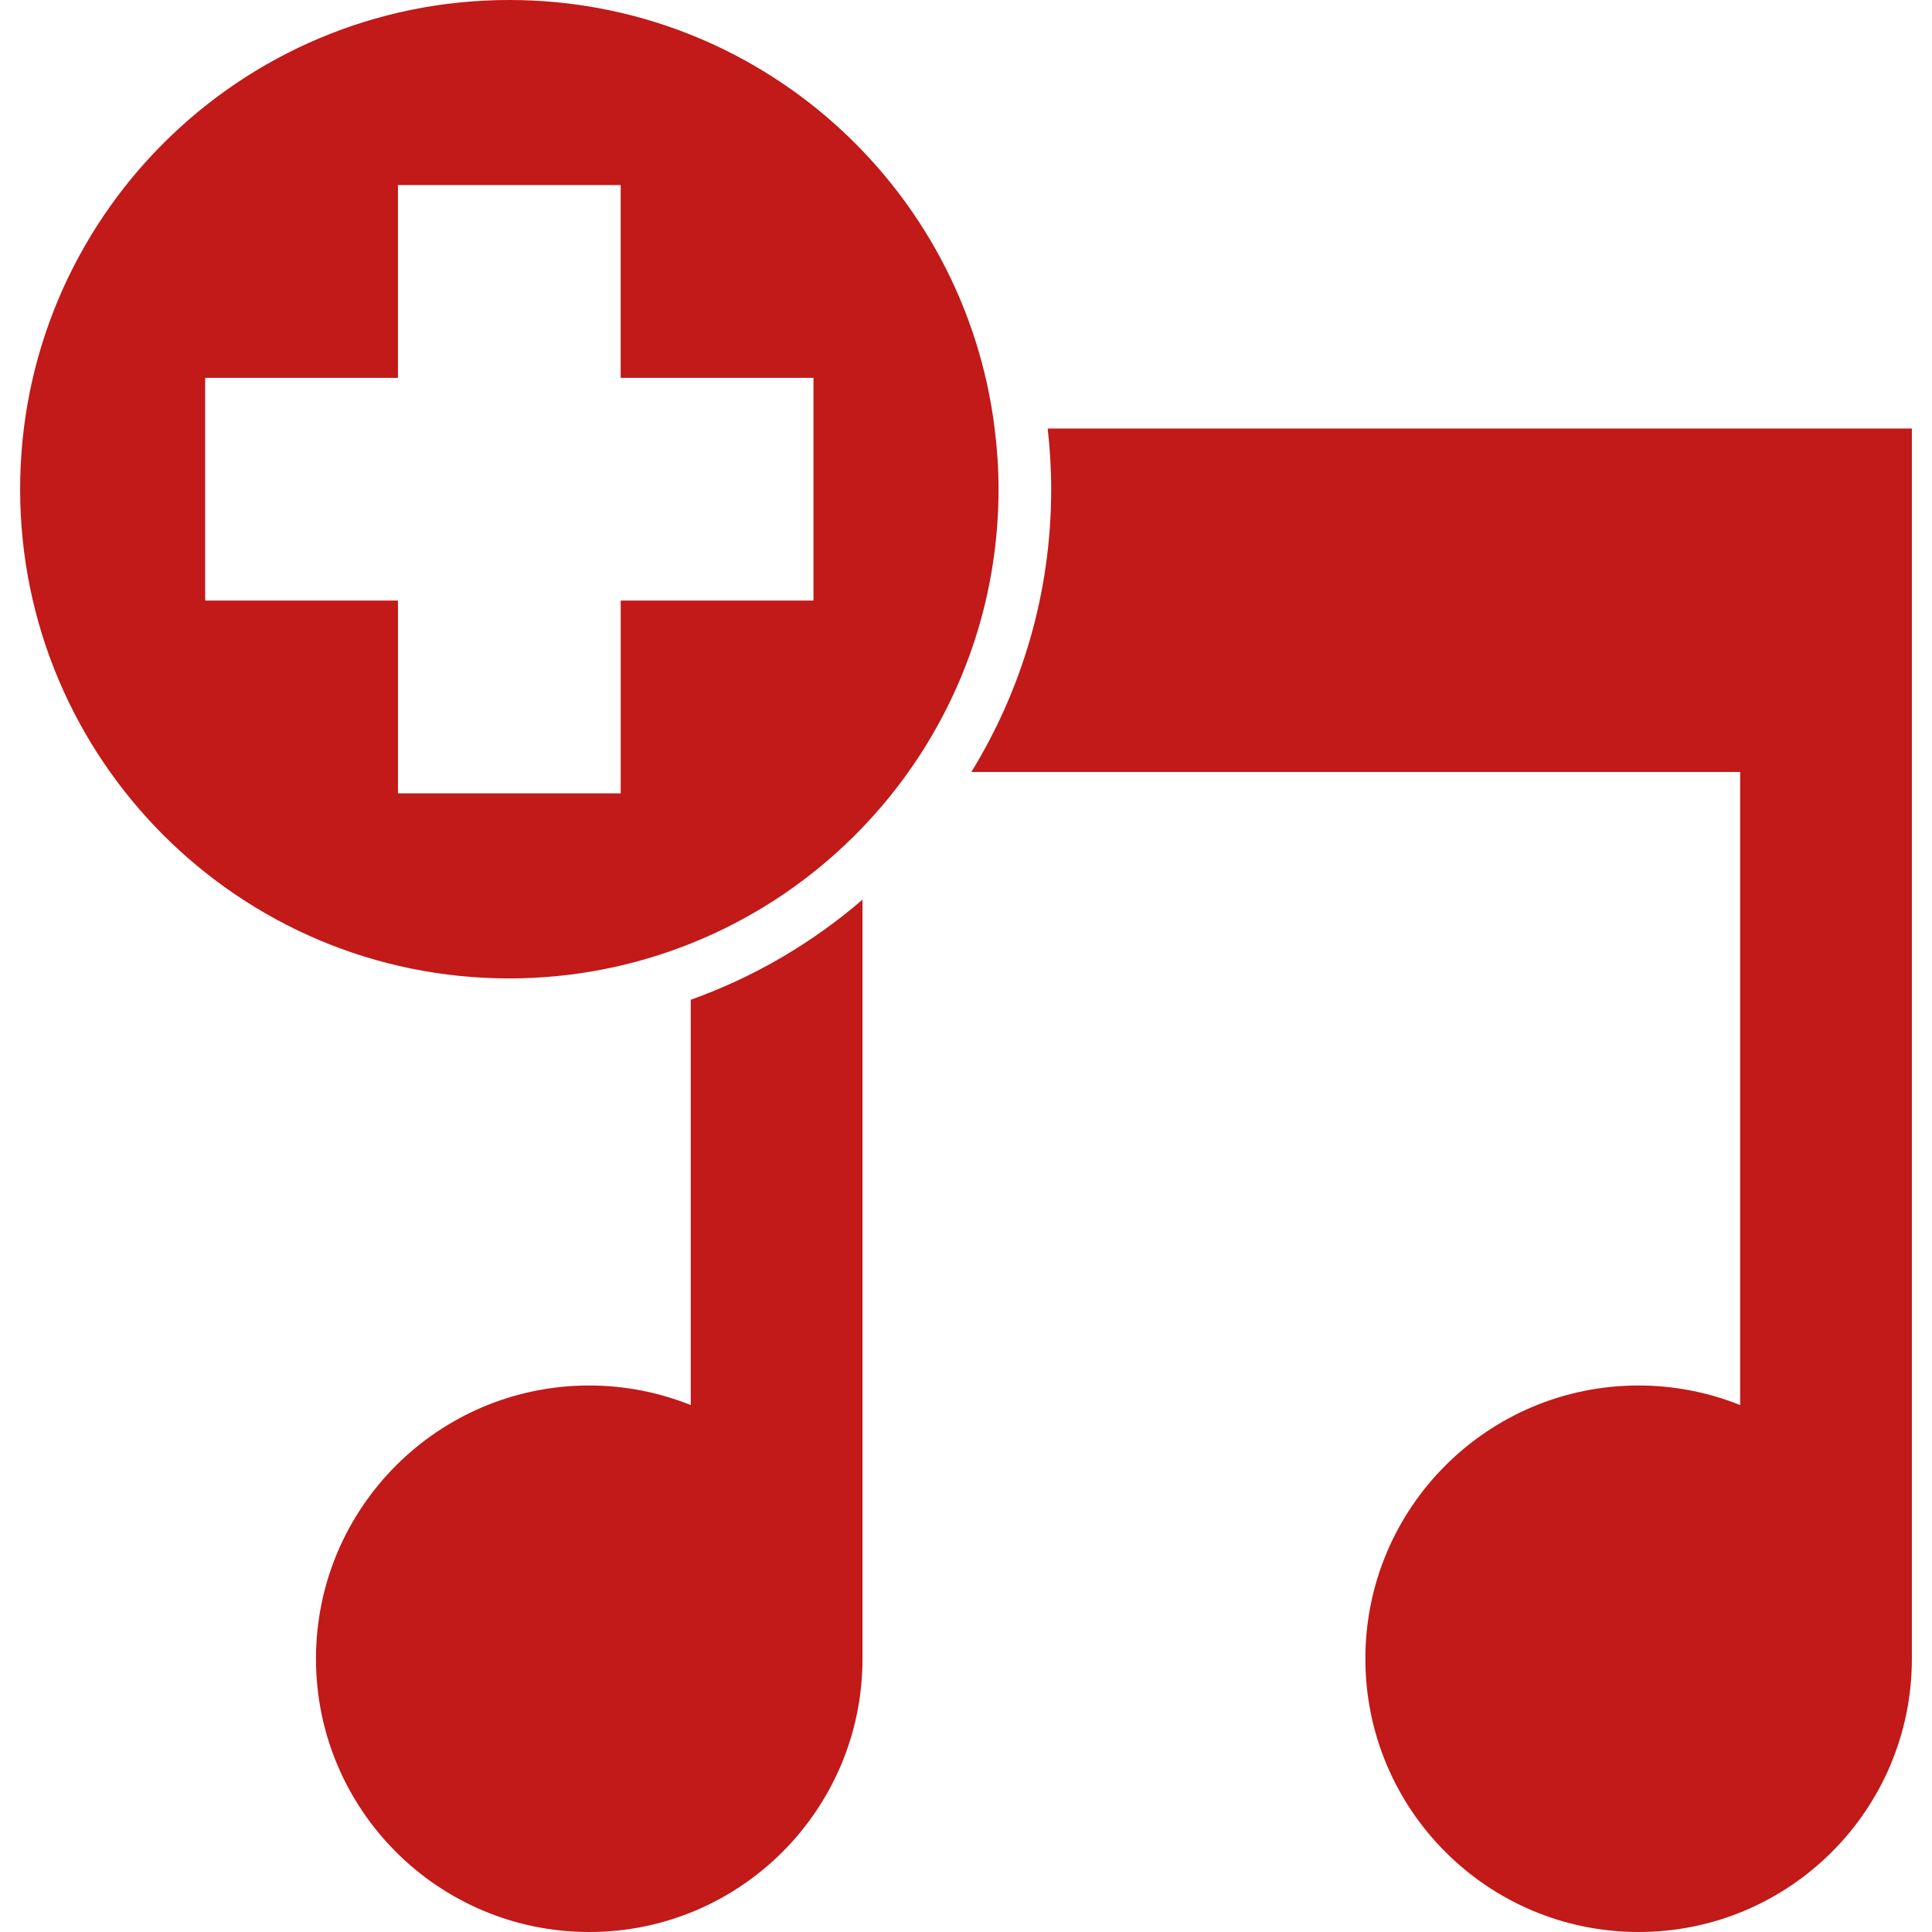 <svg fill="#c21919" version="1.1" id="Capa_1" xmlns="http://www.w3.org/2000/svg" xmlns:xlink="http://www.w3.org/1999/xlink" viewBox="0 0 561.373 561.373" xml:space="preserve"><g id="SVGRepo_bgCarrier" stroke-width="0"></g><g id="SVGRepo_tracerCarrier" stroke-linecap="round" stroke-linejoin="round"></g><g id="SVGRepo_iconCarrier"> <g> <g> <path d="M505.629,224.316v183.945c-9.125-3.652-19.074-5.686-29.502-5.686c-43.85,0-79.398,35.549-79.398,79.398 s35.549,79.398,79.398,79.398s79.398-35.549,79.398-79.398c0-0.021,0-0.043,0-0.064l0,0V224.316v-99.793h-49.896H304.428 c0.648,5.79,1.012,11.662,1.012,17.623c0,30.092-8.5,58.235-23.203,82.17H505.629z"></path> <path d="M250.608,261.41c-14.568,12.552-31.435,22.495-49.896,29.077v117.775c-9.125-3.652-19.073-5.686-29.501-5.686 c-43.85,0-79.397,35.549-79.397,79.398s35.548,79.398,79.397,79.398c43.85,0,79.398-35.549,79.398-79.398c0-0.021,0-0.043,0-0.064 l0,0V261.41z"></path> <path d="M147.994,284.293c18.632,0,36.411-3.623,52.717-10.142c19.003-7.595,35.971-19.167,49.896-33.697 c4.829-5.04,9.287-10.431,13.339-16.138c16.475-23.204,26.194-51.546,26.194-82.17c0-5.97-0.41-11.842-1.127-17.623 C280.33,54.339,220.528,0,147.994,0C69.49,0,5.848,63.642,5.848,142.146C5.848,220.65,69.487,284.293,147.994,284.293z M59.618,109.787h56.013V53.77h64.719v56.014h56.016v14.74v49.979h-35.655h-20.358v56.017h-64.719v-56.013H59.618V109.787z"></path> </g> </g> </g></svg>